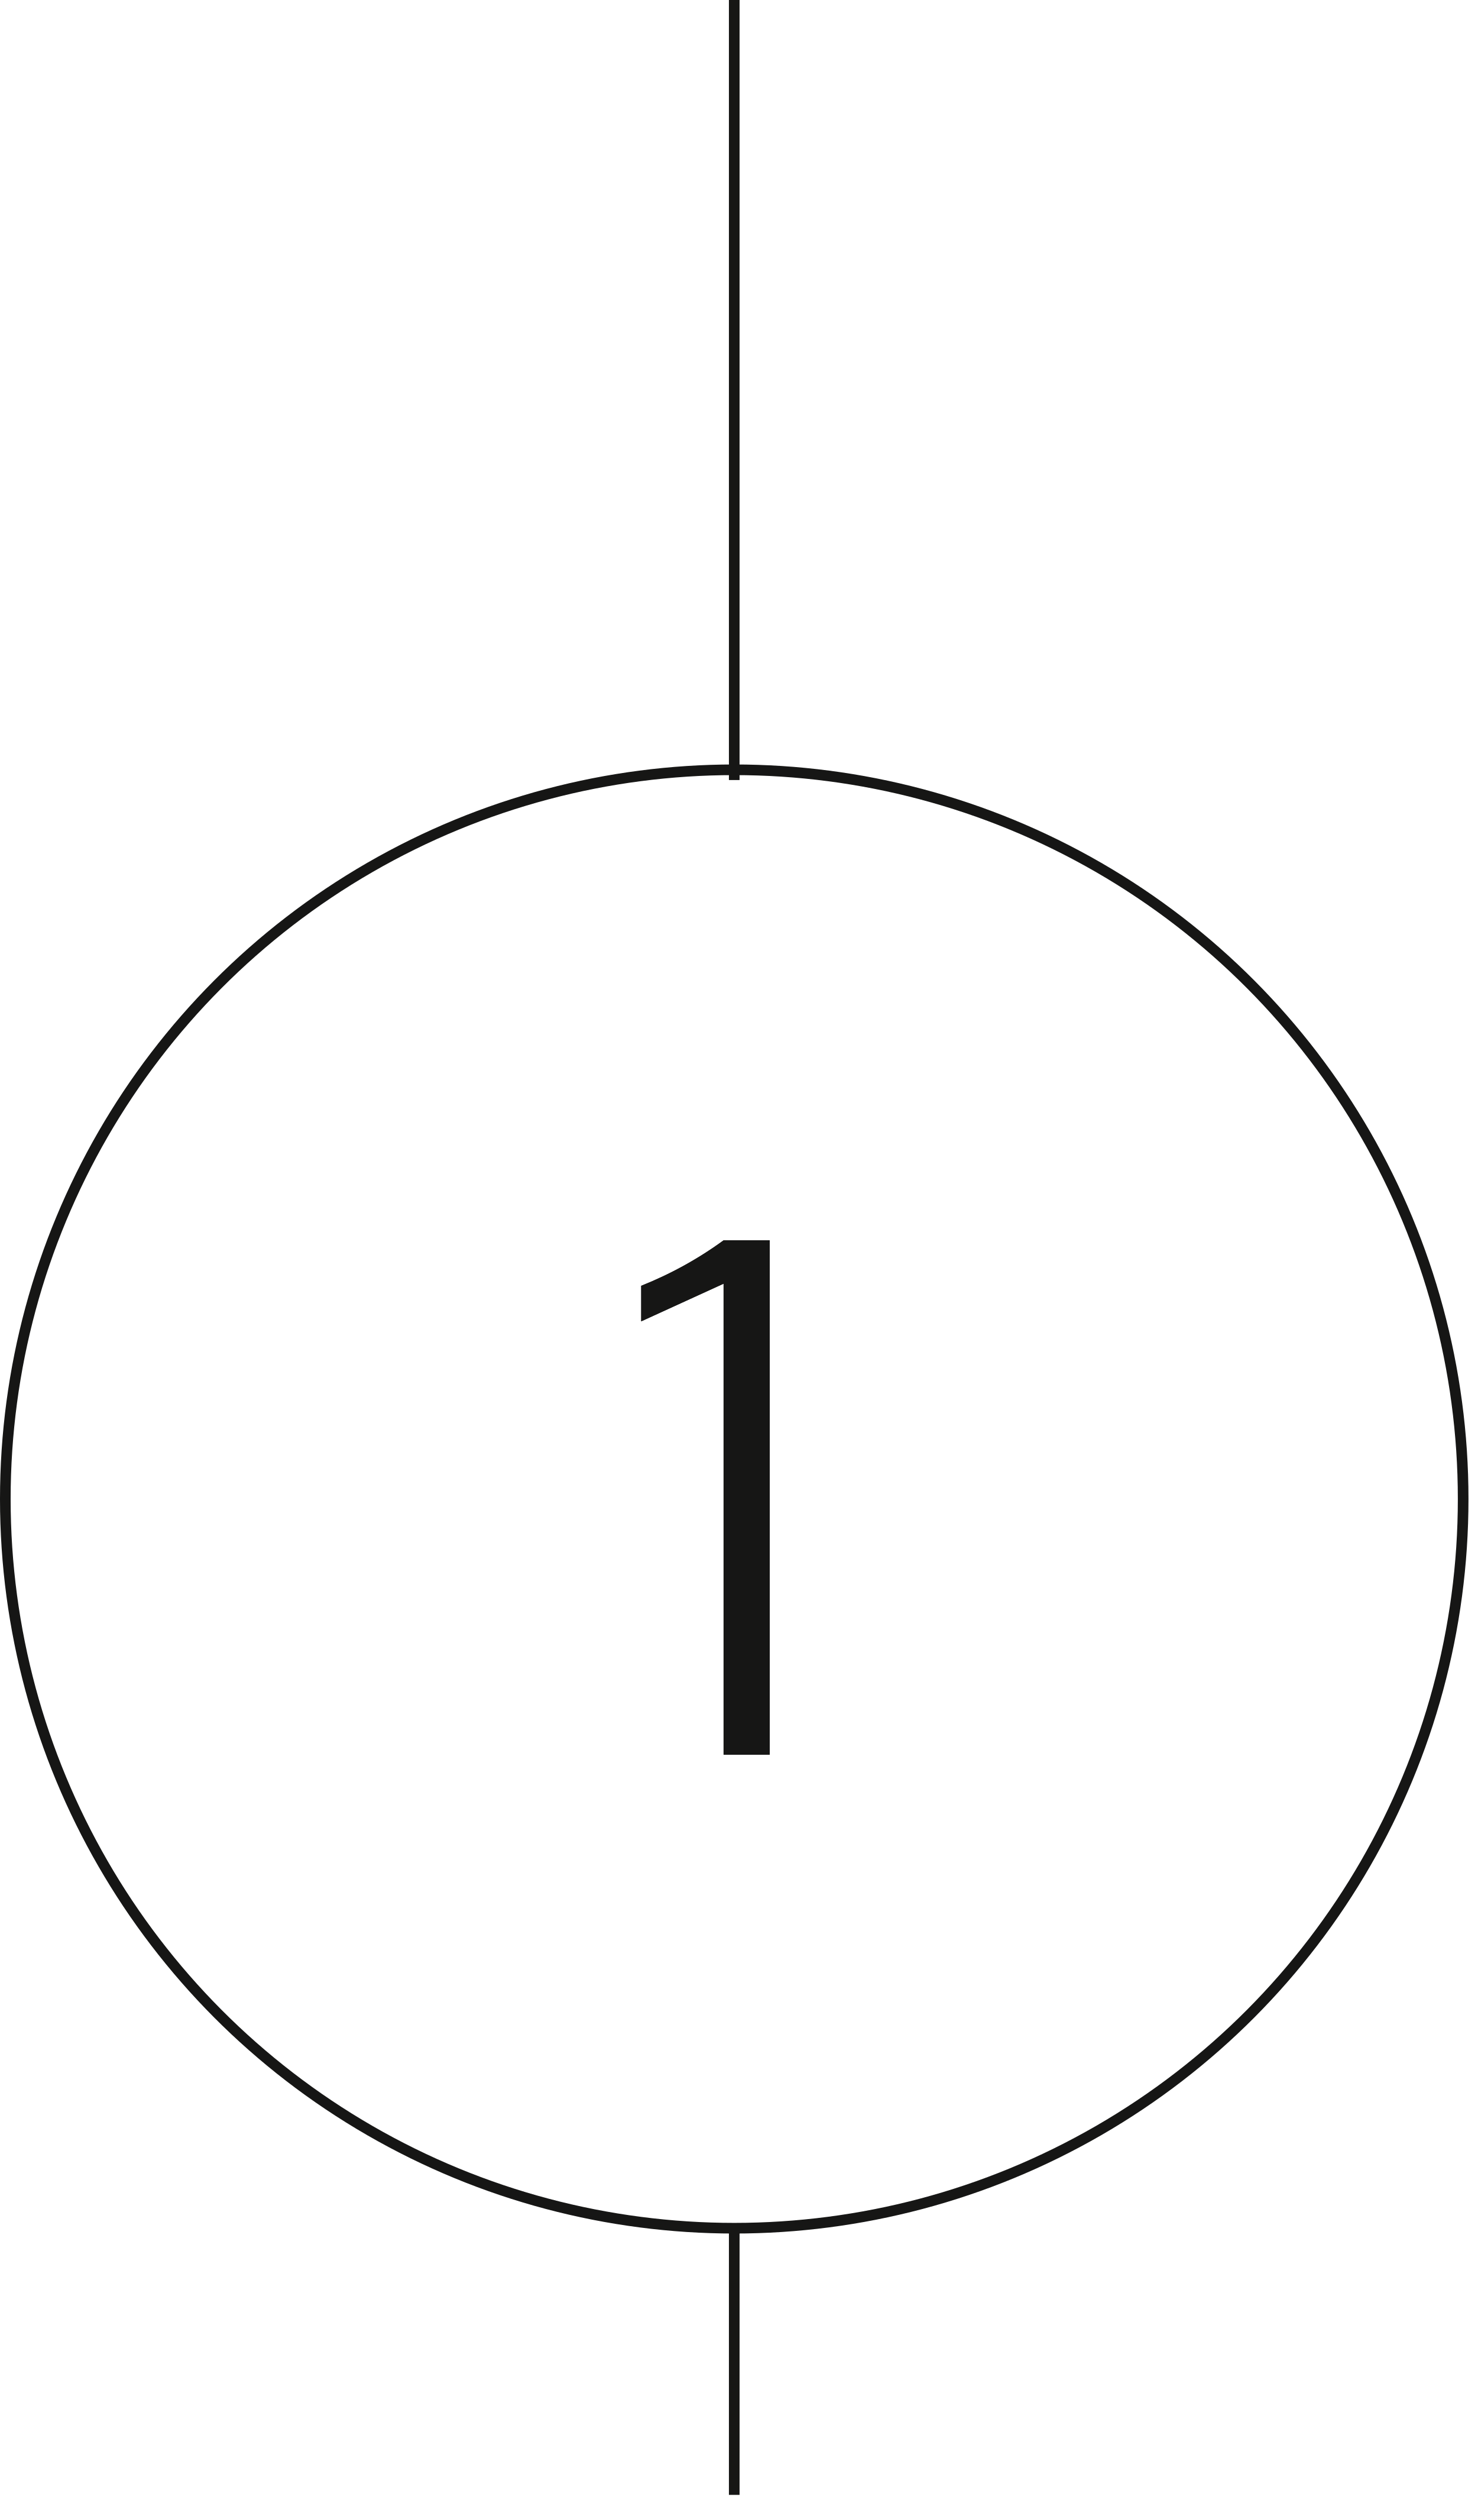 <?xml version="1.0" encoding="UTF-8"?>
<svg width="139px" height="235px" viewBox="0 0 139 235" version="1.1" xmlns="http://www.w3.org/2000/svg" xmlns:xlink="http://www.w3.org/1999/xlink">
    <!-- Generator: Sketch 52.2 (67145) - http://www.bohemiancoding.com/sketch -->
    <title>mob-methode-1.1</title>
    <desc>Created with Sketch.</desc>
    <defs>
        <path d="M15.234,62 L10.894,62 L10.894,17.725 L3.147,21.264 L3.147,17.925 C5.818,16.857 8.423,15.454 10.894,13.651 L15.234,13.651 L15.234,62 Z" id="path-1"></path>
    </defs>
    <g id="Page-1" stroke="none" stroke-width="1" fill="none" fill-rule="evenodd">
        <g id="mob-methode-1.1">
            <circle id="Oval" stroke="#161615" cx="69.052" cy="140.919" r="68.552"></circle>
            <g id="Group" transform="translate(57.156, 102.952)">
                <g id="1">
                    <use fill="#000000" xlink:href="#path-1"></use>
                    <use fill="#161615" xlink:href="#path-1"></use>
                </g>
            </g>
            <path d="M69.052,0 L69.052,73.33" id="Path" stroke="#161615"></path>
            <path d="M69.052,209.471 L69.052,234.54" id="Path" stroke="#161615"></path>
        </g>
    </g>
</svg>